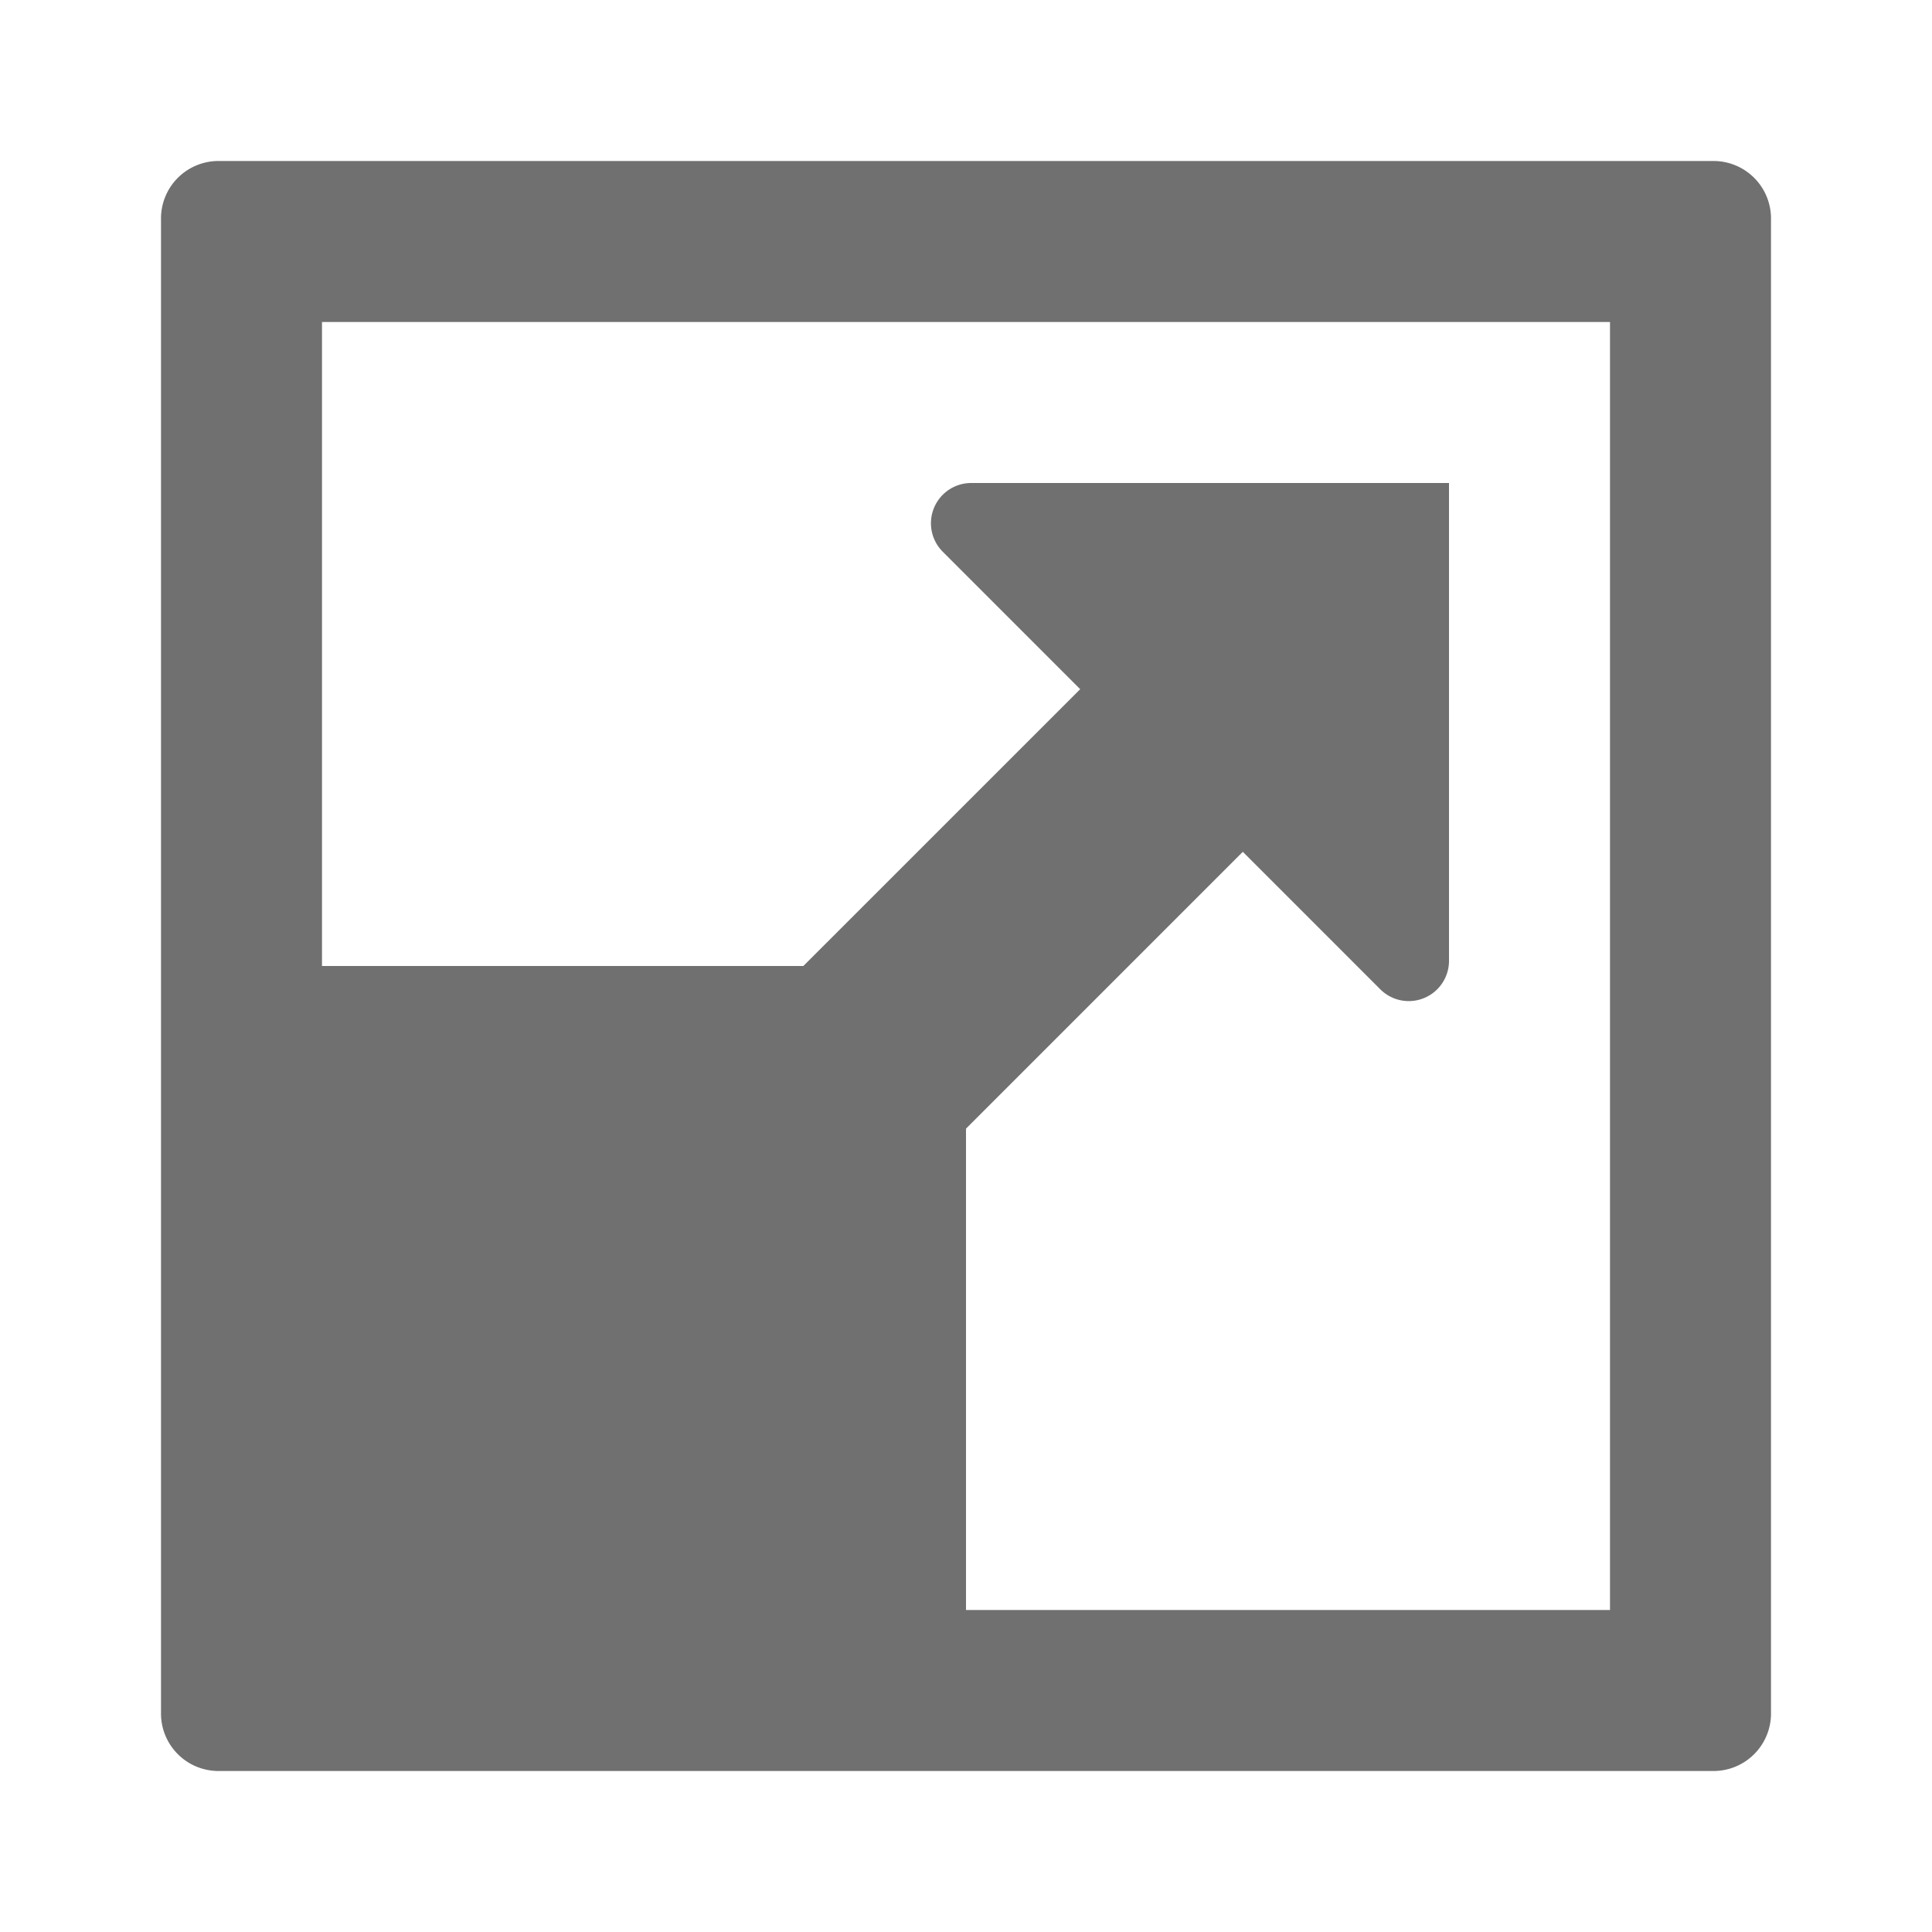 <svg xmlns="http://www.w3.org/2000/svg" height="48" viewBox="0 0 48 48" width="48"><path d="M42.571 4H5.429A1.428 1.428 0 004 5.429v37.142A1.428 1.428 0 005.429 44h37.142A1.428 1.428 0 0044 42.571V5.429A1.428 1.428 0 0042.571 4zM40 40H24V28.041l6.877-6.878 3.416 3.416A1 1 0 0036 23.872V12H24.129a1 1 0 00-.707 1.707l3.415 3.416L19.959 24H8V8h32z" fill="#707070"/></svg>